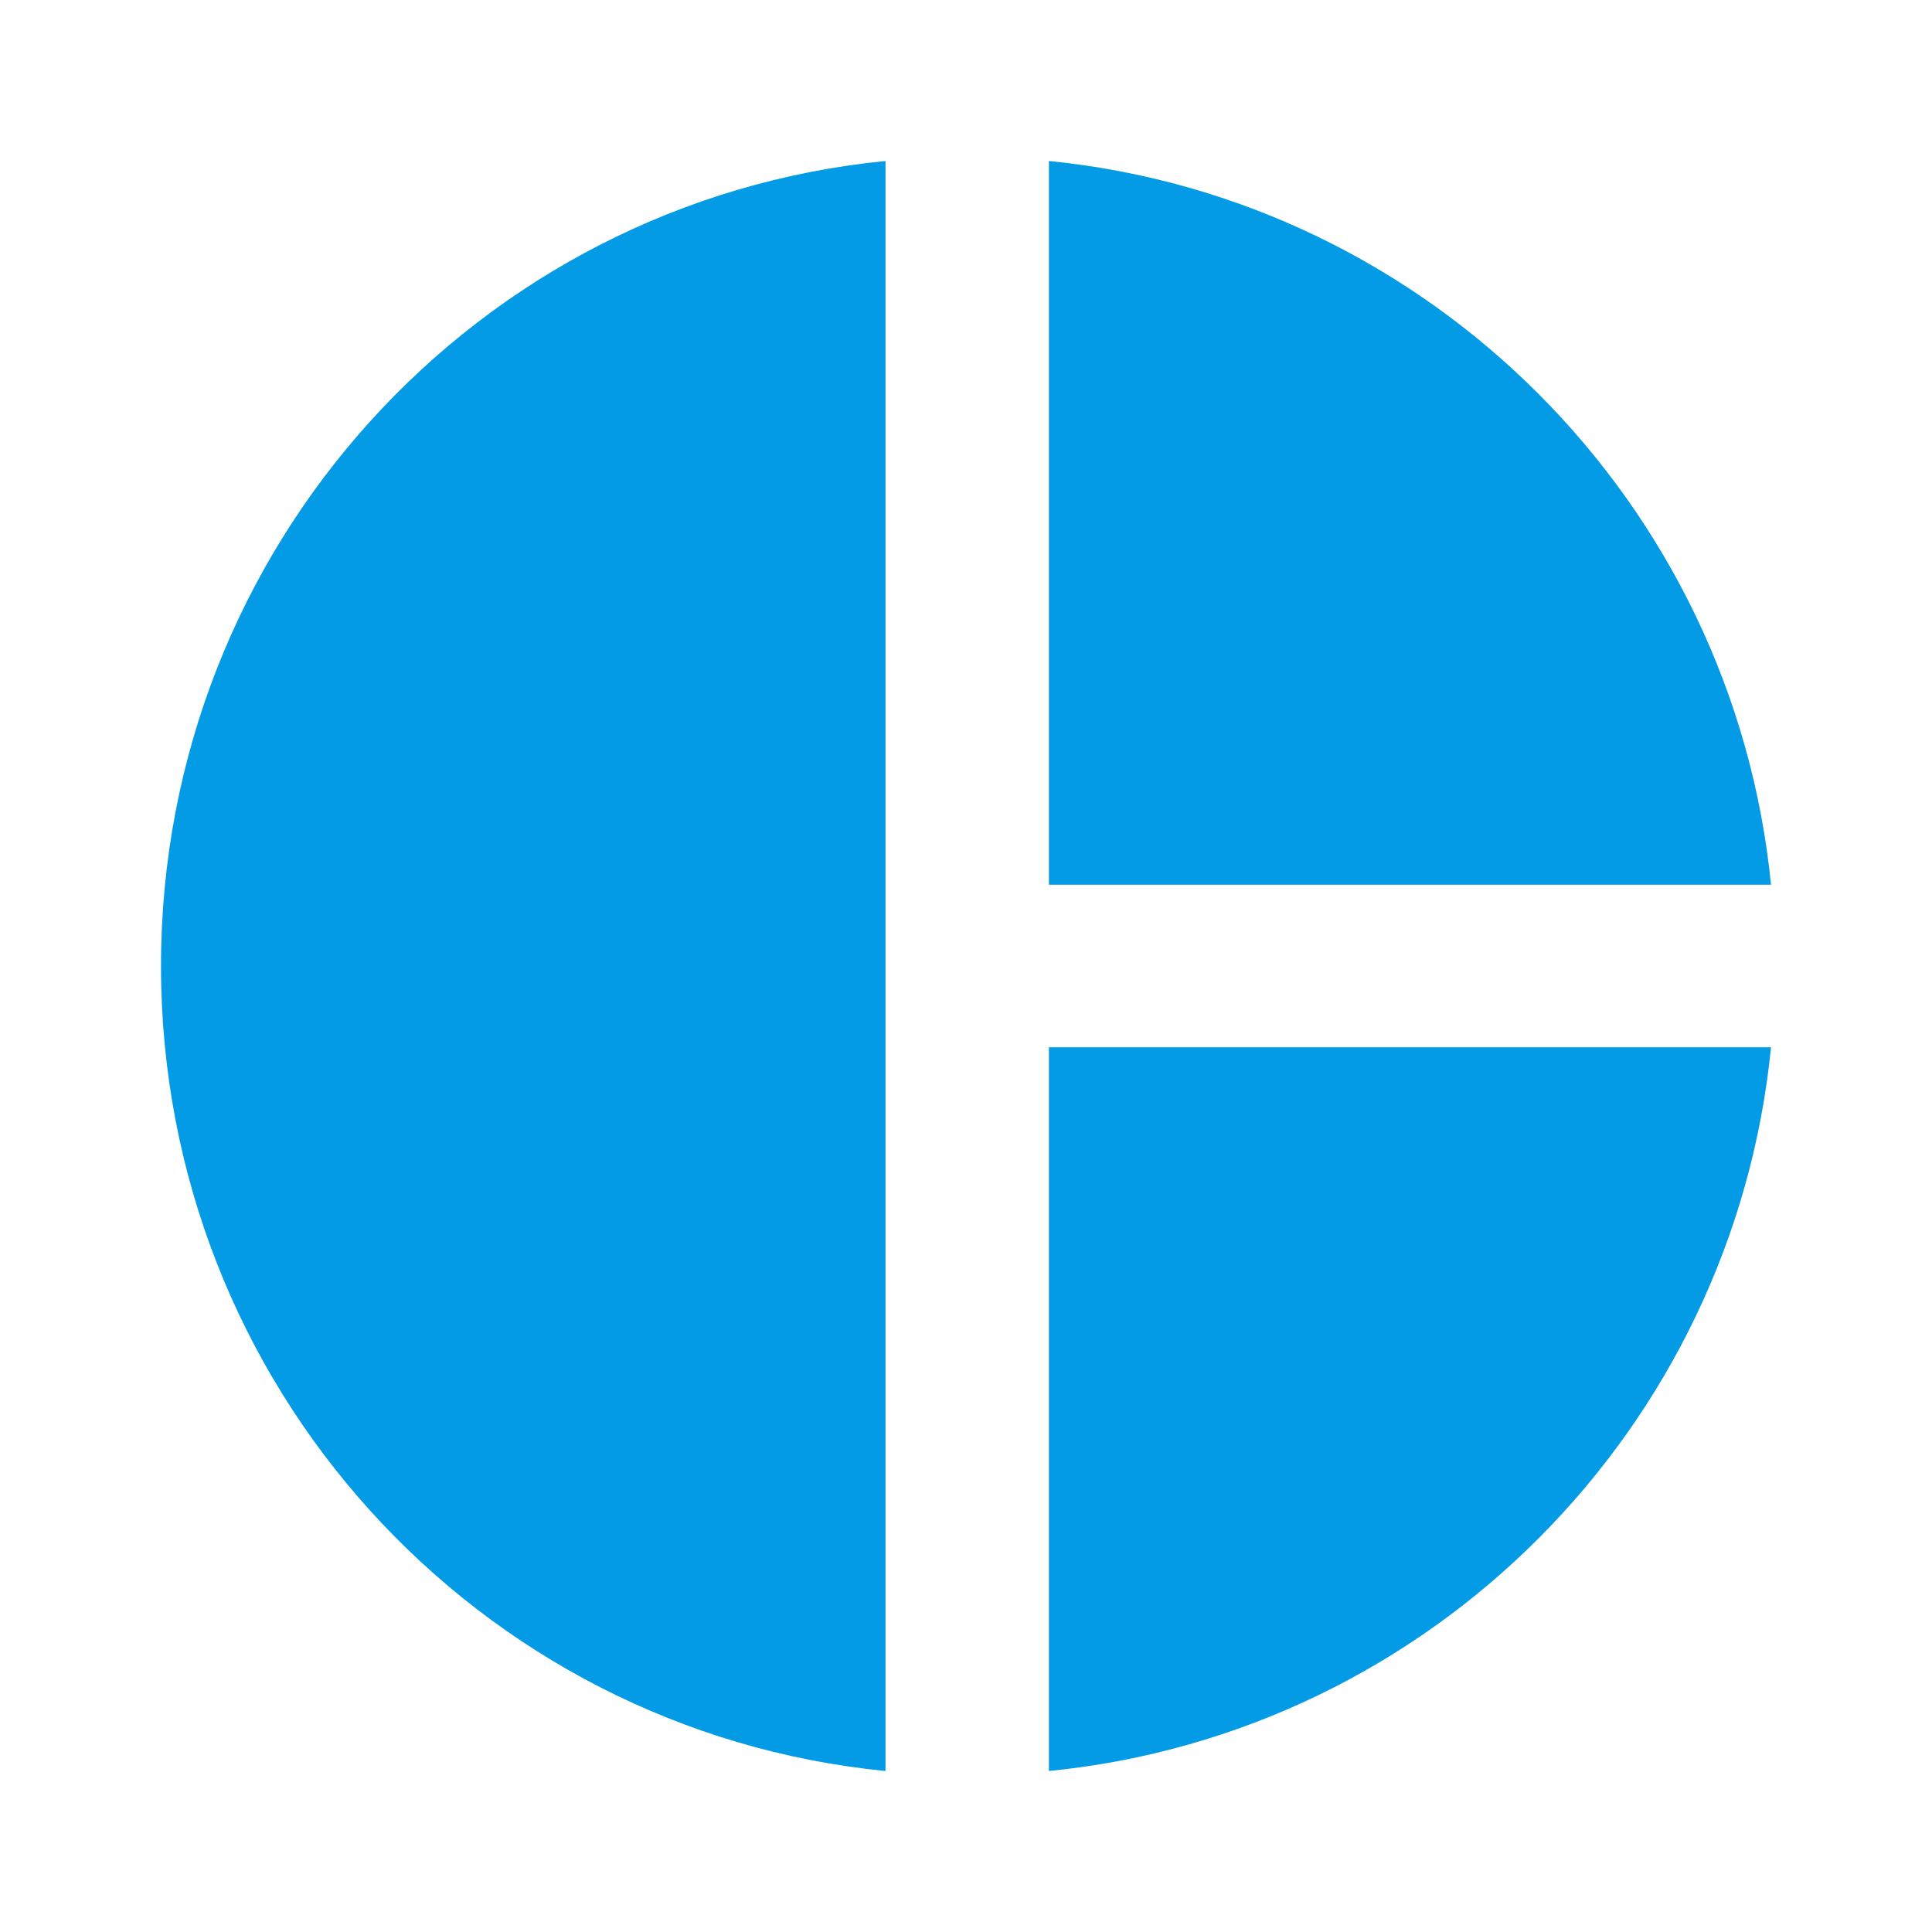 <svg version="1.1" xmlns="http://www.w3.org/2000/svg" xmlns:xlink="http://www.w3.org/1999/xlink" viewBox="0,0,1024,1024">
	<!-- Color names: teamapps-color-1 -->
	<desc>pie_chart icon - Licensed under Apache License v2.0 (http://www.apache.org/licenses/LICENSE-2.0) - Created with Iconfu.com - Derivative work of Material icons (Copyright Google Inc.)</desc>
	<g fill="none" fill-rule="nonzero" style="mix-blend-mode: normal">
		<g color="#039be5" class="teamapps-color-1">
			<path d="M469.33,85.33v853.34c-216.32,-21.33 -384,-204.38 -384,-426.67c0,-222.29 167.68,-405.34 384,-426.67zM938.67,555.09c-20.05,202.24 -180.48,363.53 -382.72,383.58v-383.58zM938.67,468.91h-382.72v-383.58c201.81,20.05 362.67,181.34 382.72,383.58z" fill="currentColor"/>
		</g>
	</g>
</svg>